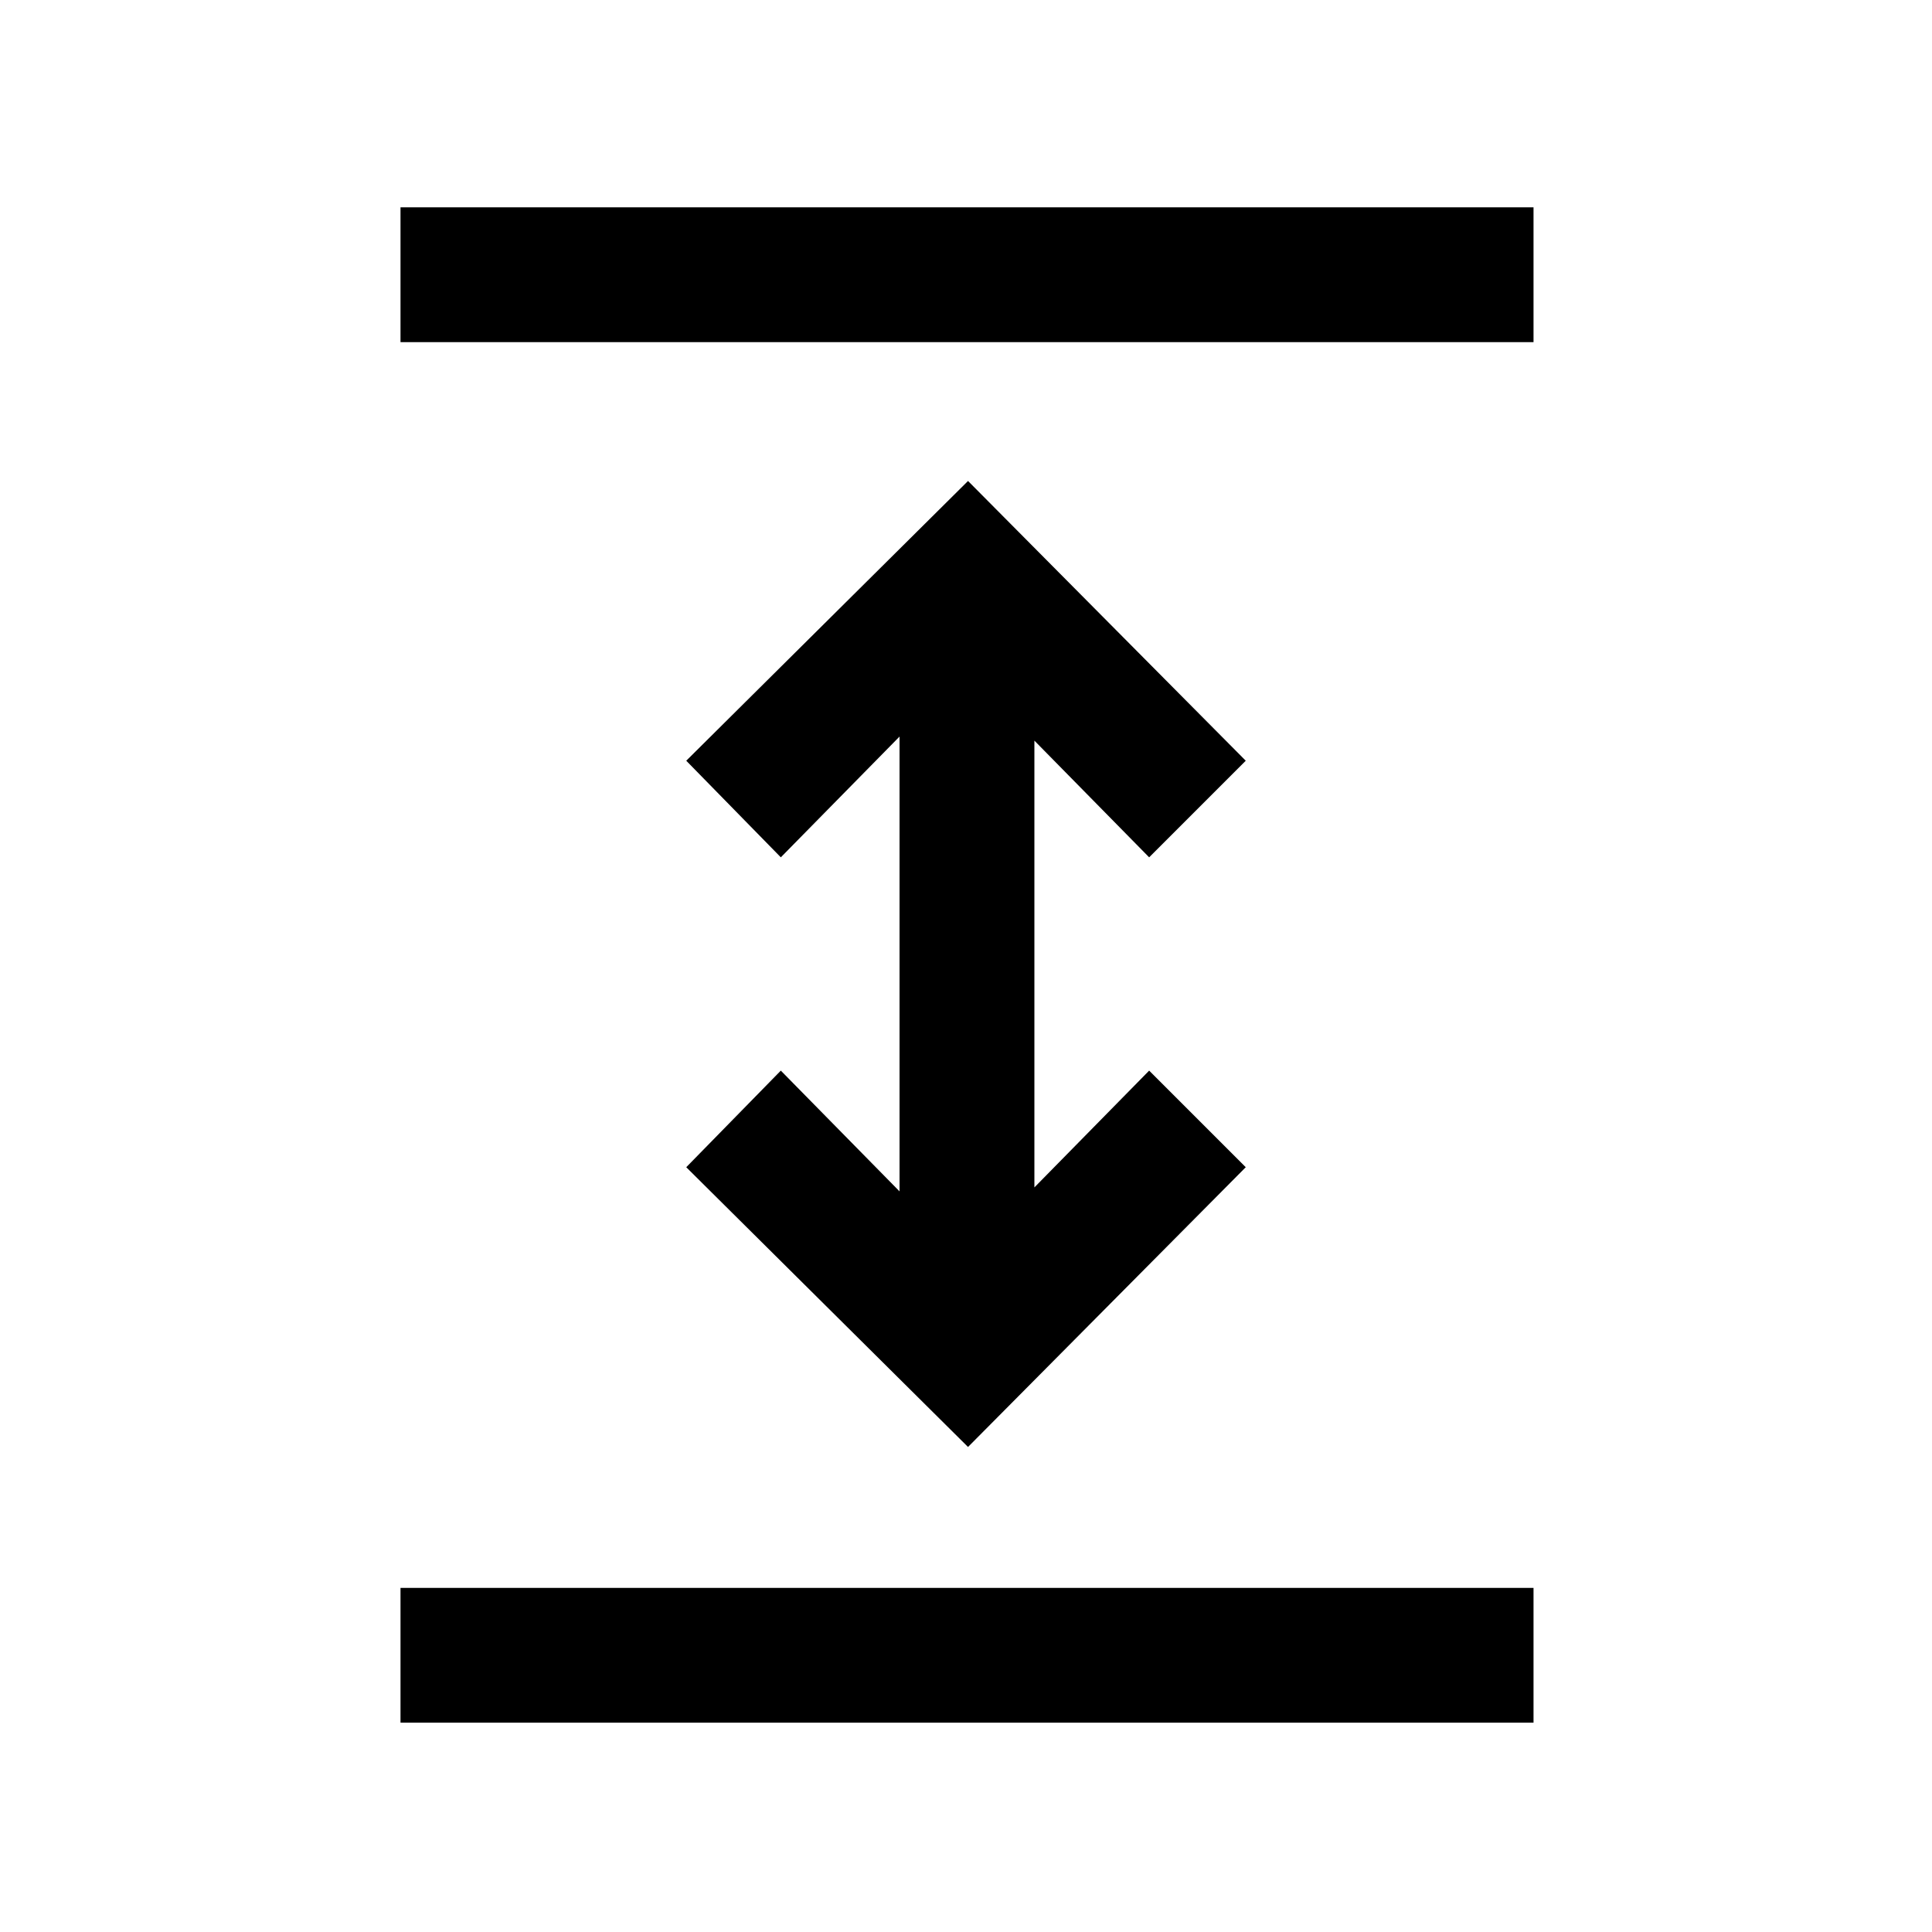 <svg xmlns="http://www.w3.org/2000/svg" height="20" width="20"><path d="M4.146 17.833v-1.395h11.729v1.395Zm5.875-2.854-2.917-2.896.979-1 1.229 1.25V7.625l-1.229 1.25-.979-1 2.917-2.896 2.875 2.896-1 1-1.188-1.208v4.625l1.188-1.209 1 1ZM4.146 3.542V2.146h11.729v1.396Z"/></svg>